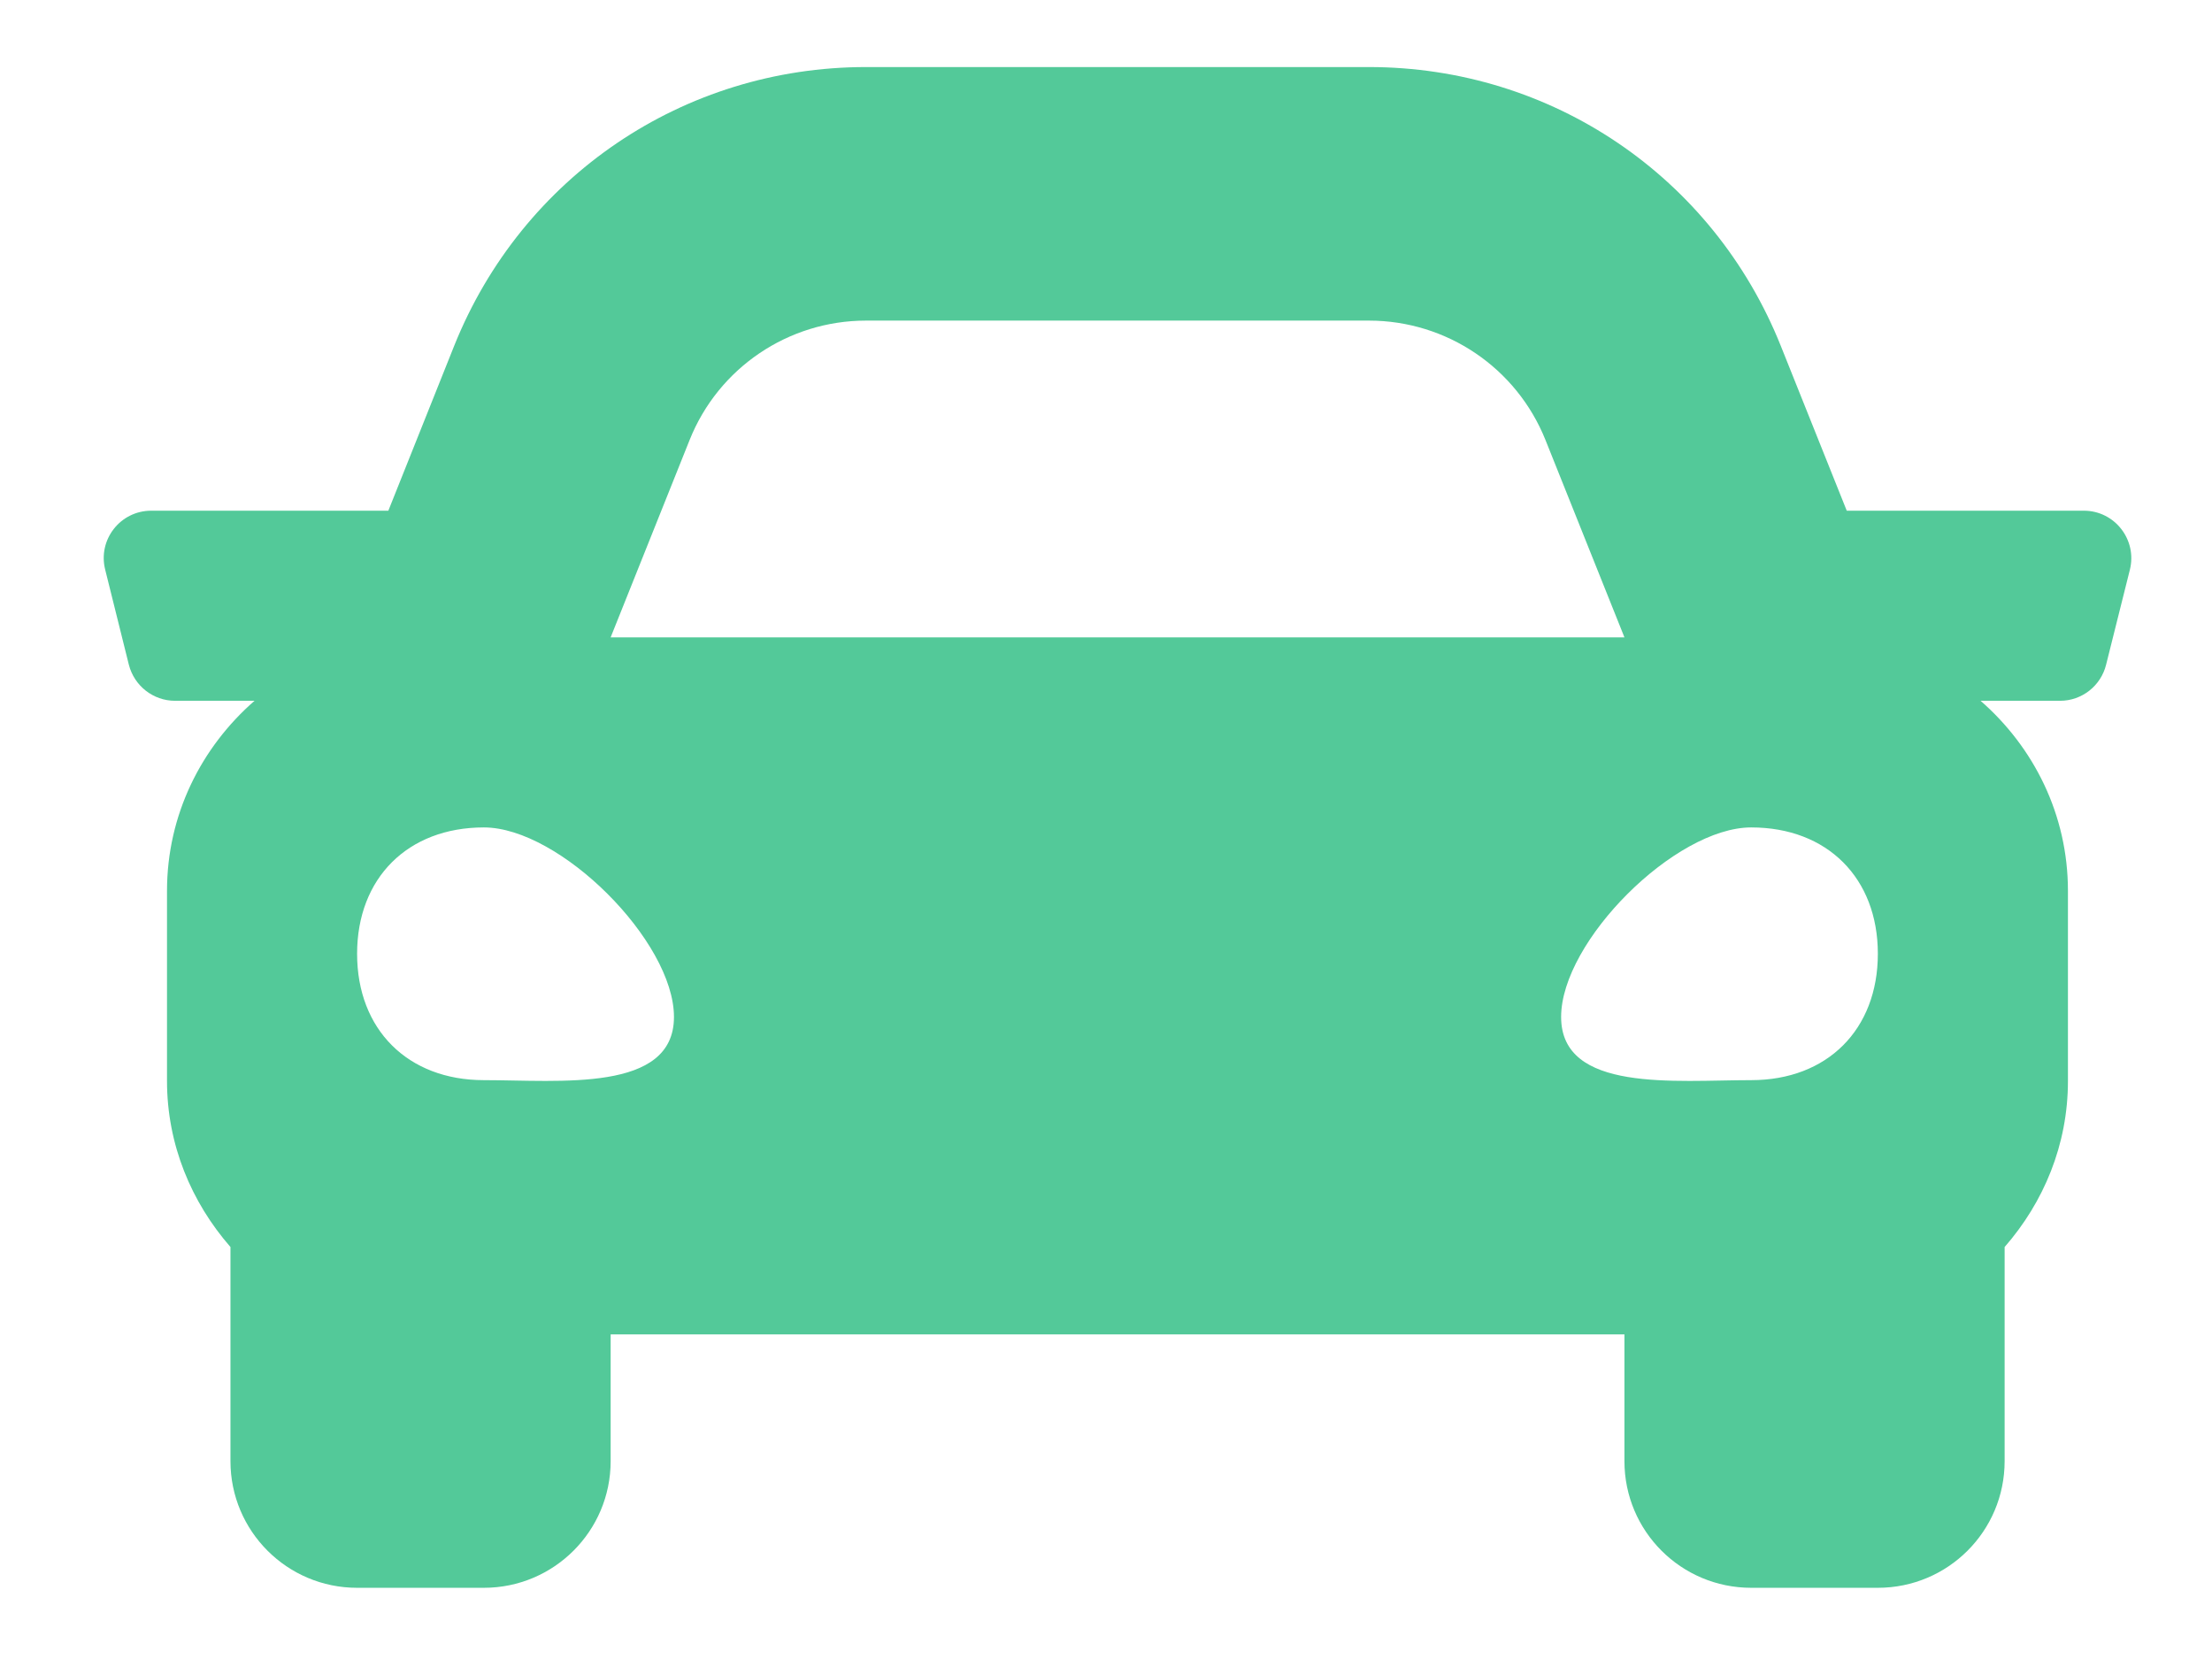 <?xml version="1.0" encoding="UTF-8"?>
<svg width="16px" height="12px" viewBox="0 0 16 12" version="1.1" xmlns="http://www.w3.org/2000/svg" xmlns:xlink="http://www.w3.org/1999/xlink">
    <!-- Generator: Sketch 62 (91390) - https://sketch.com -->
    <title>curbside</title>
    <desc>Created with Sketch.</desc>
    <g id="Design-V1" stroke="none" stroke-width="1" fill="none" fill-rule="evenodd">
        <g id="Shelf-Packing-List" transform="translate(-107, -511)" fill="#53C999" fill-rule="nonzero">
            <path d="M122.073,514.694 L120.358,514.694 L119.881,513.502 C119.391,512.277 118.222,511.485 116.902,511.485 L113.264,511.485 C111.945,511.485 110.776,512.277 110.285,513.502 L109.809,514.694 L108.094,514.694 C107.87,514.694 107.706,514.904 107.761,515.121 L107.932,515.808 C107.971,515.961 108.108,516.069 108.266,516.069 L108.841,516.069 C108.456,516.405 108.208,516.893 108.208,517.444 L108.208,518.819 C108.208,519.28 108.385,519.697 108.667,520.02 L108.667,521.569 C108.667,522.075 109.077,522.485 109.583,522.485 L110.5,522.485 C111.006,522.485 111.417,522.075 111.417,521.569 L111.417,520.652 L118.75,520.652 L118.75,521.569 C118.75,522.075 119.16,522.485 119.667,522.485 L120.583,522.485 C121.09,522.485 121.5,522.075 121.5,521.569 L121.5,520.02 C121.782,519.697 121.958,519.281 121.958,518.819 L121.958,517.444 C121.958,516.893 121.711,516.405 121.326,516.069 L121.901,516.069 C122.059,516.069 122.196,515.961 122.234,515.808 L122.406,515.121 C122.46,514.904 122.296,514.694 122.073,514.694 Z M111.988,514.183 C112.196,513.661 112.702,513.319 113.264,513.319 L116.902,513.319 C117.465,513.319 117.97,513.661 118.179,514.183 L118.75,515.61 L111.417,515.61 L111.988,514.183 Z M110.5,518.813 C109.95,518.813 109.583,518.447 109.583,517.899 C109.583,517.351 109.95,516.985 110.5,516.985 C111.05,516.985 111.875,517.808 111.875,518.356 C111.875,518.904 111.05,518.813 110.5,518.813 Z M119.667,518.813 C119.117,518.813 118.292,518.904 118.292,518.356 C118.292,517.808 119.117,516.985 119.667,516.985 C120.217,516.985 120.583,517.351 120.583,517.899 C120.583,518.447 120.217,518.813 119.667,518.813 L119.667,518.813 Z" id="curbside"></path>
        </g>
    </g>
</svg>